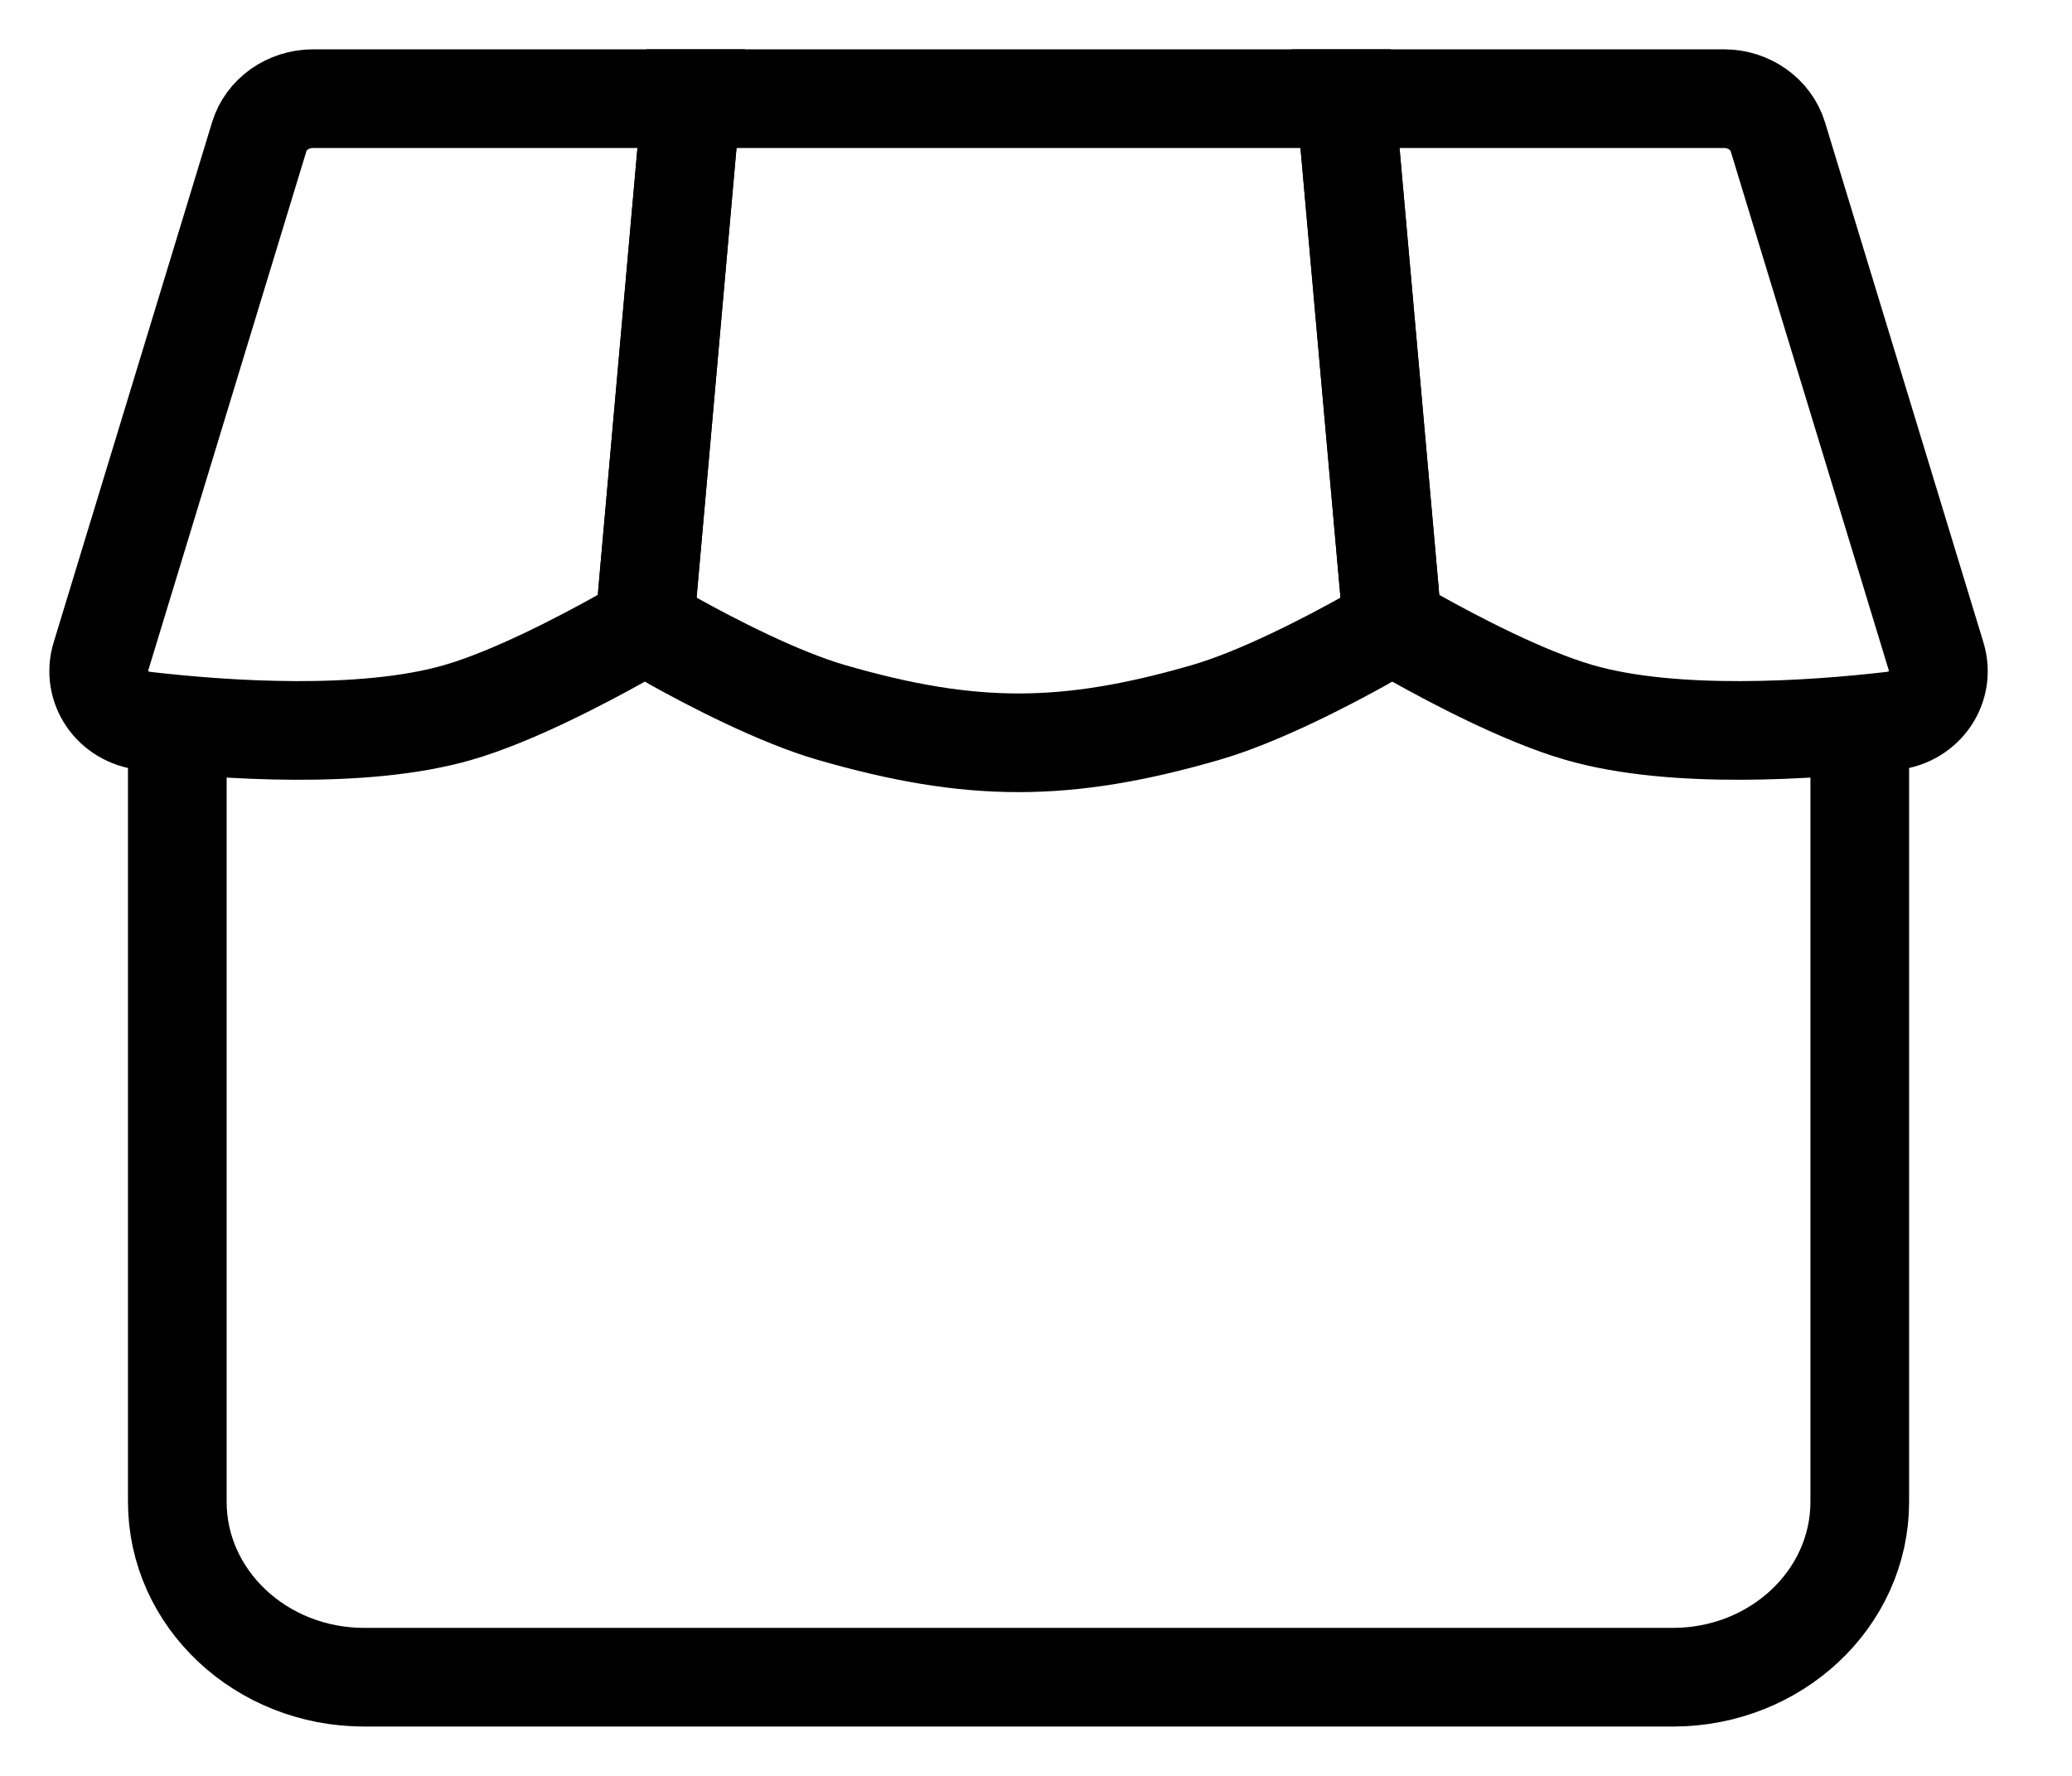 <svg width="21" height="18" viewBox="0 0 21 18" fill="none" xmlns="http://www.w3.org/2000/svg">
<path d="M19.624 6.657L18.019 1.387C17.949 1.158 17.726 1 17.473 1H13.638L14.089 6.07C14.104 6.236 14.2 6.386 14.352 6.471C14.721 6.677 15.443 7.06 16.007 7.222C16.969 7.5 18.376 7.4 19.177 7.307C19.51 7.269 19.716 6.96 19.624 6.657Z" stroke="black"/>
<path d="M12.217 7.222C12.755 7.067 13.438 6.712 13.819 6.5C14.001 6.4 14.101 6.21 14.084 6.012L13.638 1H7.007L6.562 6.012C6.545 6.21 6.645 6.4 6.827 6.5C7.208 6.712 7.891 7.067 8.428 7.222C9.843 7.631 10.803 7.631 12.217 7.222Z" stroke="black"/>
<path d="M2.627 1.387L1.022 6.657C0.93 6.96 1.136 7.269 1.469 7.307C2.27 7.4 3.677 7.5 4.639 7.222C5.203 7.06 5.925 6.677 6.294 6.471C6.446 6.386 6.542 6.236 6.557 6.07L7.007 1H3.173C2.92 1 2.696 1.158 2.627 1.387Z" stroke="black"/>
<path d="M1.797 7.222V15.222C1.797 16.204 2.646 17 3.692 17H16.954C18 17 18.849 16.204 18.849 15.222V7.222" stroke="black"/>
</svg>
